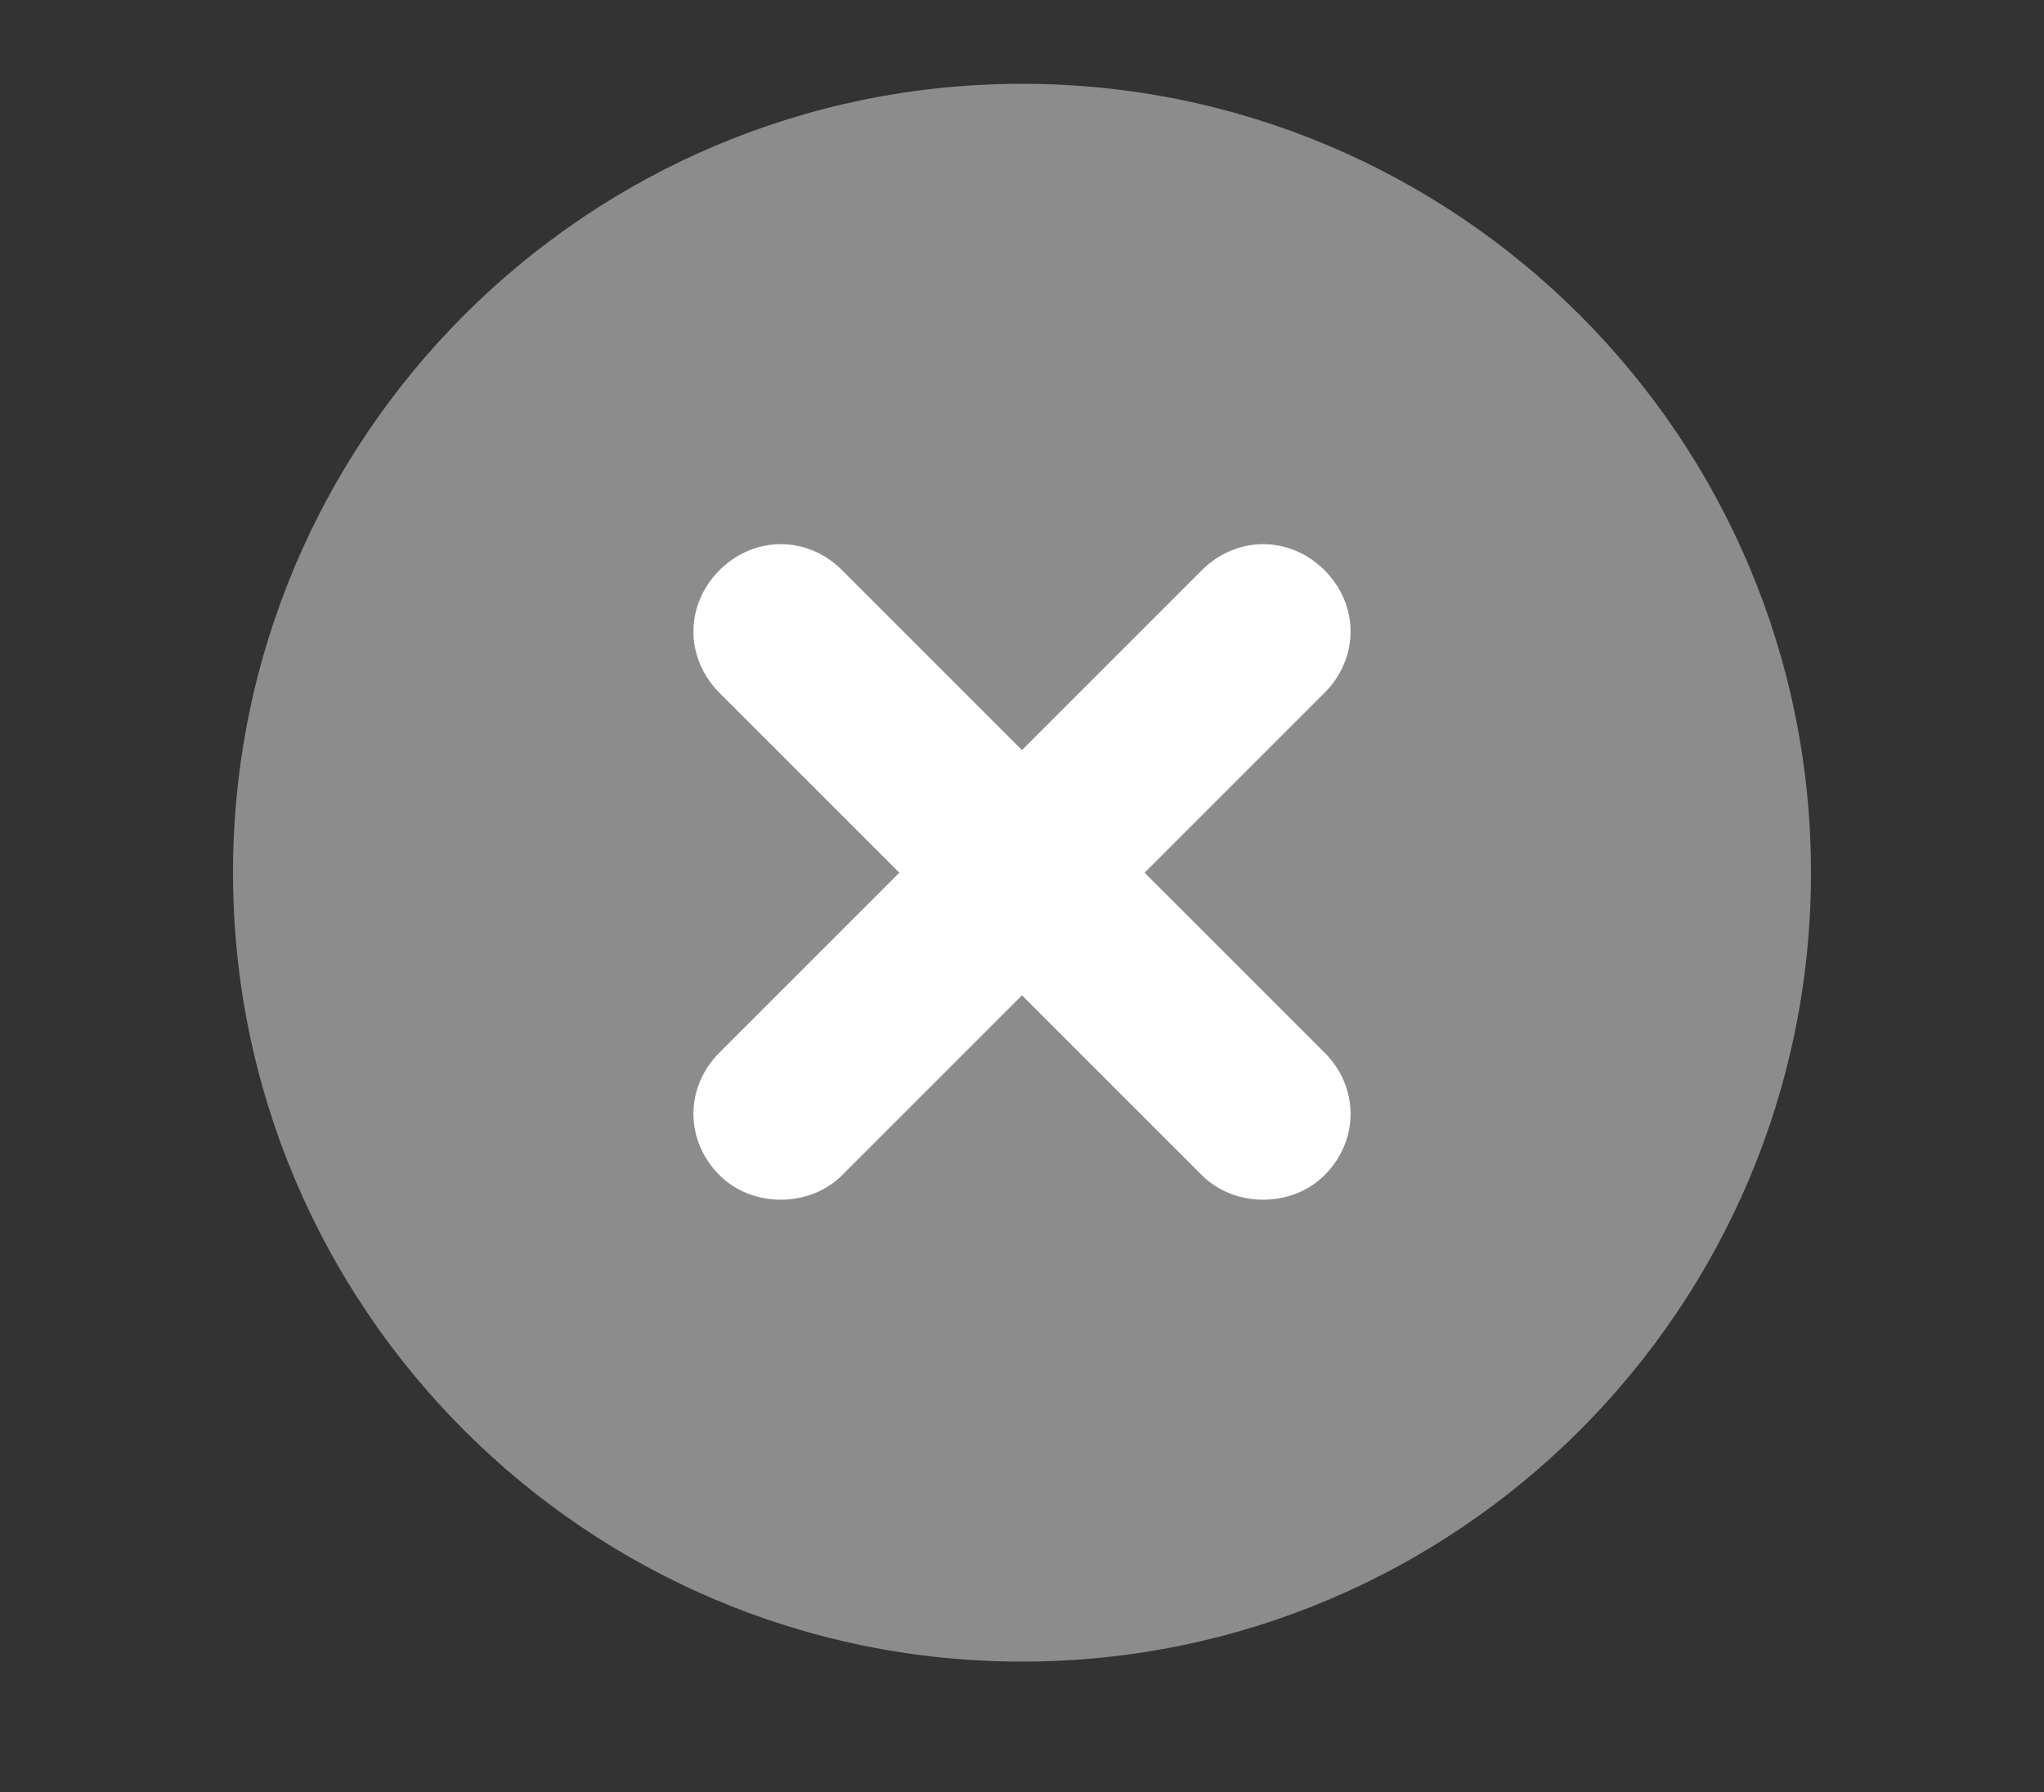 <?xml version="1.0" encoding="utf-8"?>
<!-- Generator: Adobe Illustrator 22.1.0, SVG Export Plug-In . SVG Version: 6.00 Build 0)  -->
<svg version="1.1" id="Layer_1" xmlns="http://www.w3.org/2000/svg" xmlns:xlink="http://www.w3.org/1999/xlink" x="0px" y="0px"
	 viewBox="0 0 100 87.7" style="enable-background:new 0 0 100 87.7;" xml:space="preserve">
<rect x="0" y="0" width="100" height="87.7" fill="#333333" stroke="none"/>
<style type="text/css">
	.st0{fill:#FFFFFF;}
	.st1{fill:#8C8C8C;}
</style>
<circle class="st0" cx="49.6" cy="42.8" r="32.6"/>
<path class="st1" d="M88.6,42.7C88.6,21.4,71.3,4.1,50,4.1S11.4,21.4,11.4,42.7S28.7,81.3,50,81.3S88.6,64,88.6,42.7z M41.2,57.5
	c-0.8,0.8-1.9,1.2-3,1.2s-2.2-0.4-3-1.2c-1.7-1.7-1.7-4.3,0-6l8.8-8.8l-8.8-8.8c-1.7-1.7-1.7-4.3,0-6s4.3-1.7,6,0l8.8,8.8l8.8-8.8
	c1.7-1.7,4.3-1.7,6,0c1.7,1.7,1.7,4.3,0,6L56,42.7l8.8,8.8c1.7,1.7,1.7,4.3,0,6c-0.8,0.8-1.9,1.2-3,1.2s-2.2-0.4-3-1.2L50,48.7
	L41.2,57.5z"/>
</svg>
